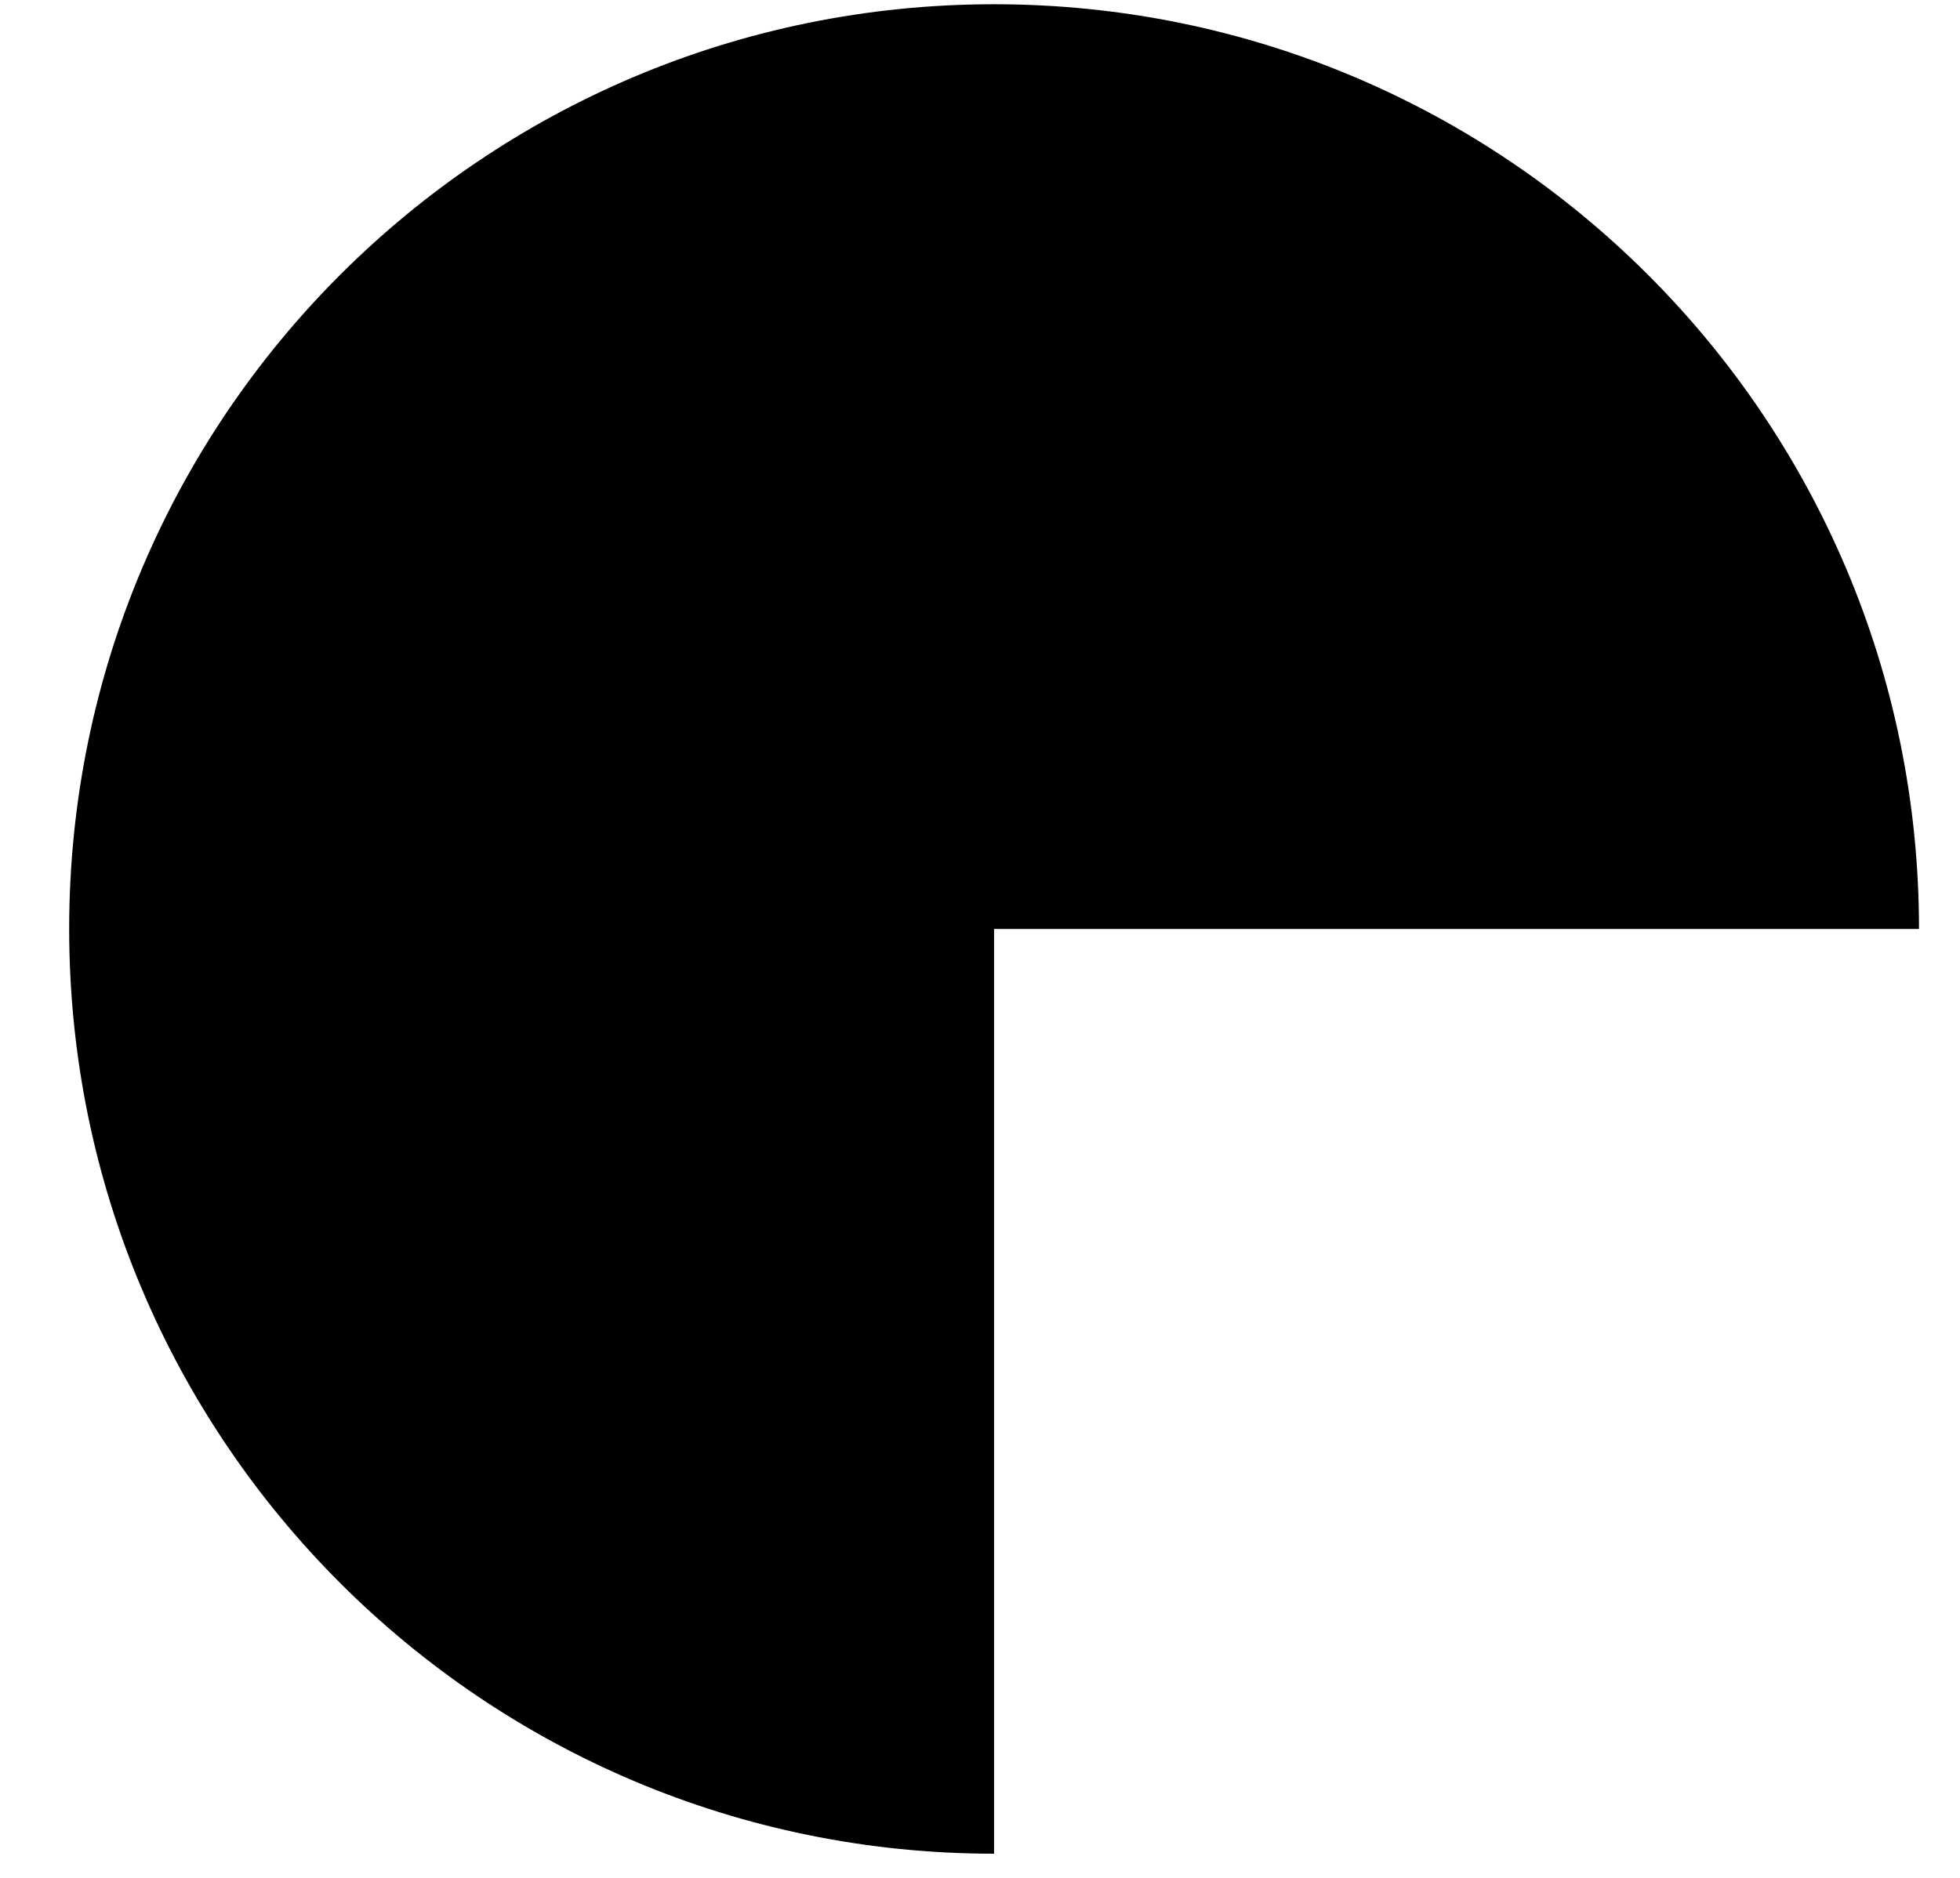 <svg width="24" height="23" viewBox="0 0 24 23" fill="none" xmlns="http://www.w3.org/2000/svg">
<path d="M12.172 22.704C5.919 22.704 0.847 17.637 0.847 11.378C0.847 5.12 5.914 0.052 12.172 0.052C18.431 0.052 23.498 5.12 23.498 11.378H12.172V22.704Z" fill="black"/>
</svg>
